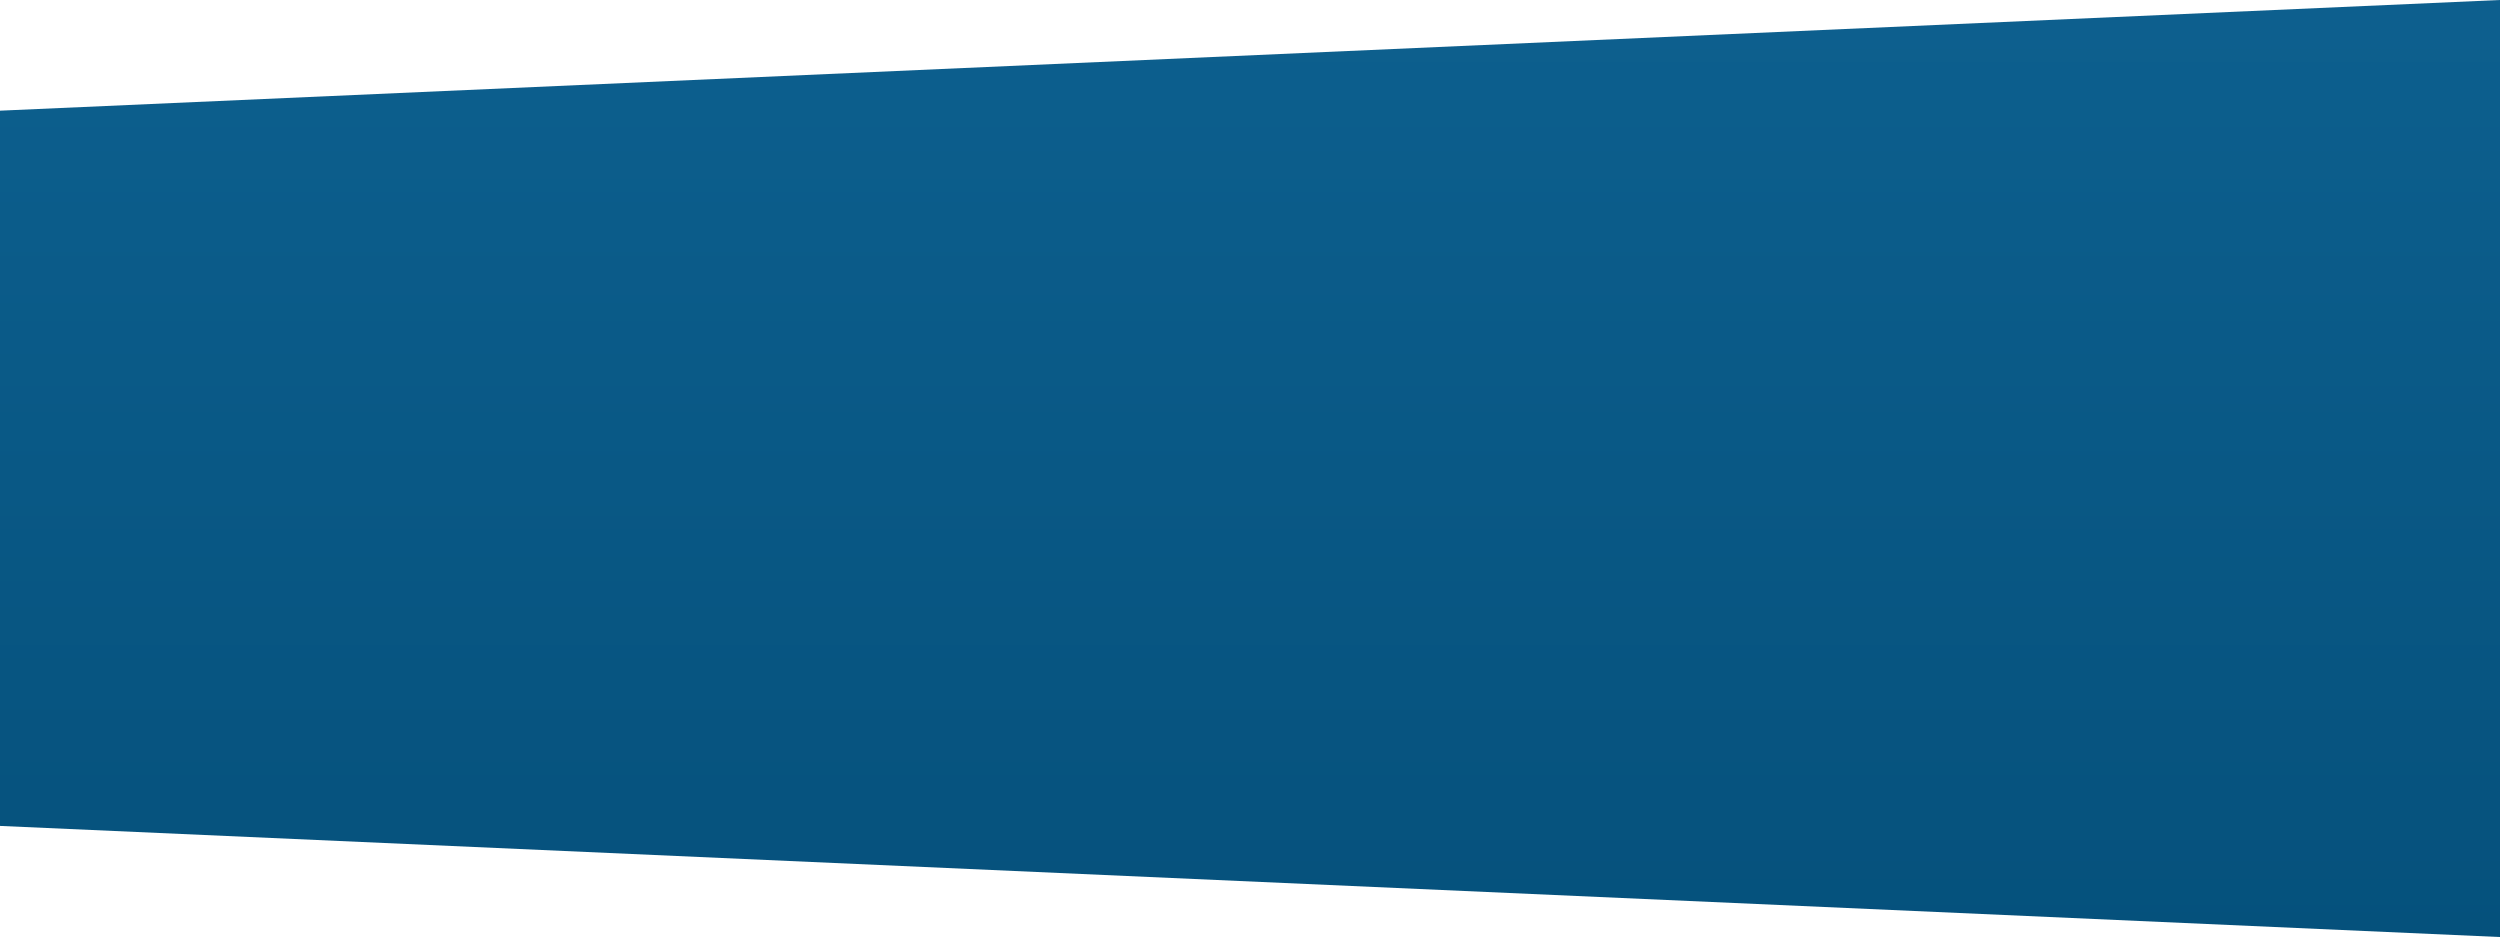 <svg width="1350" height="506" viewBox="0 0 1350 506" fill="none" xmlns="http://www.w3.org/2000/svg">
<path d="M0 59.764L1350 0V506L0 446V59.764Z" fill="url(#paint0_linear_1_37)"/>
<defs>
<linearGradient id="paint0_linear_1_37" x1="675" y1="-124.005" x2="675" y2="506" gradientUnits="userSpaceOnUse">
<stop stop-color="#0F6393"/>
<stop offset="1" stop-color="#05517C"/>
</linearGradient>
</defs>
</svg>

